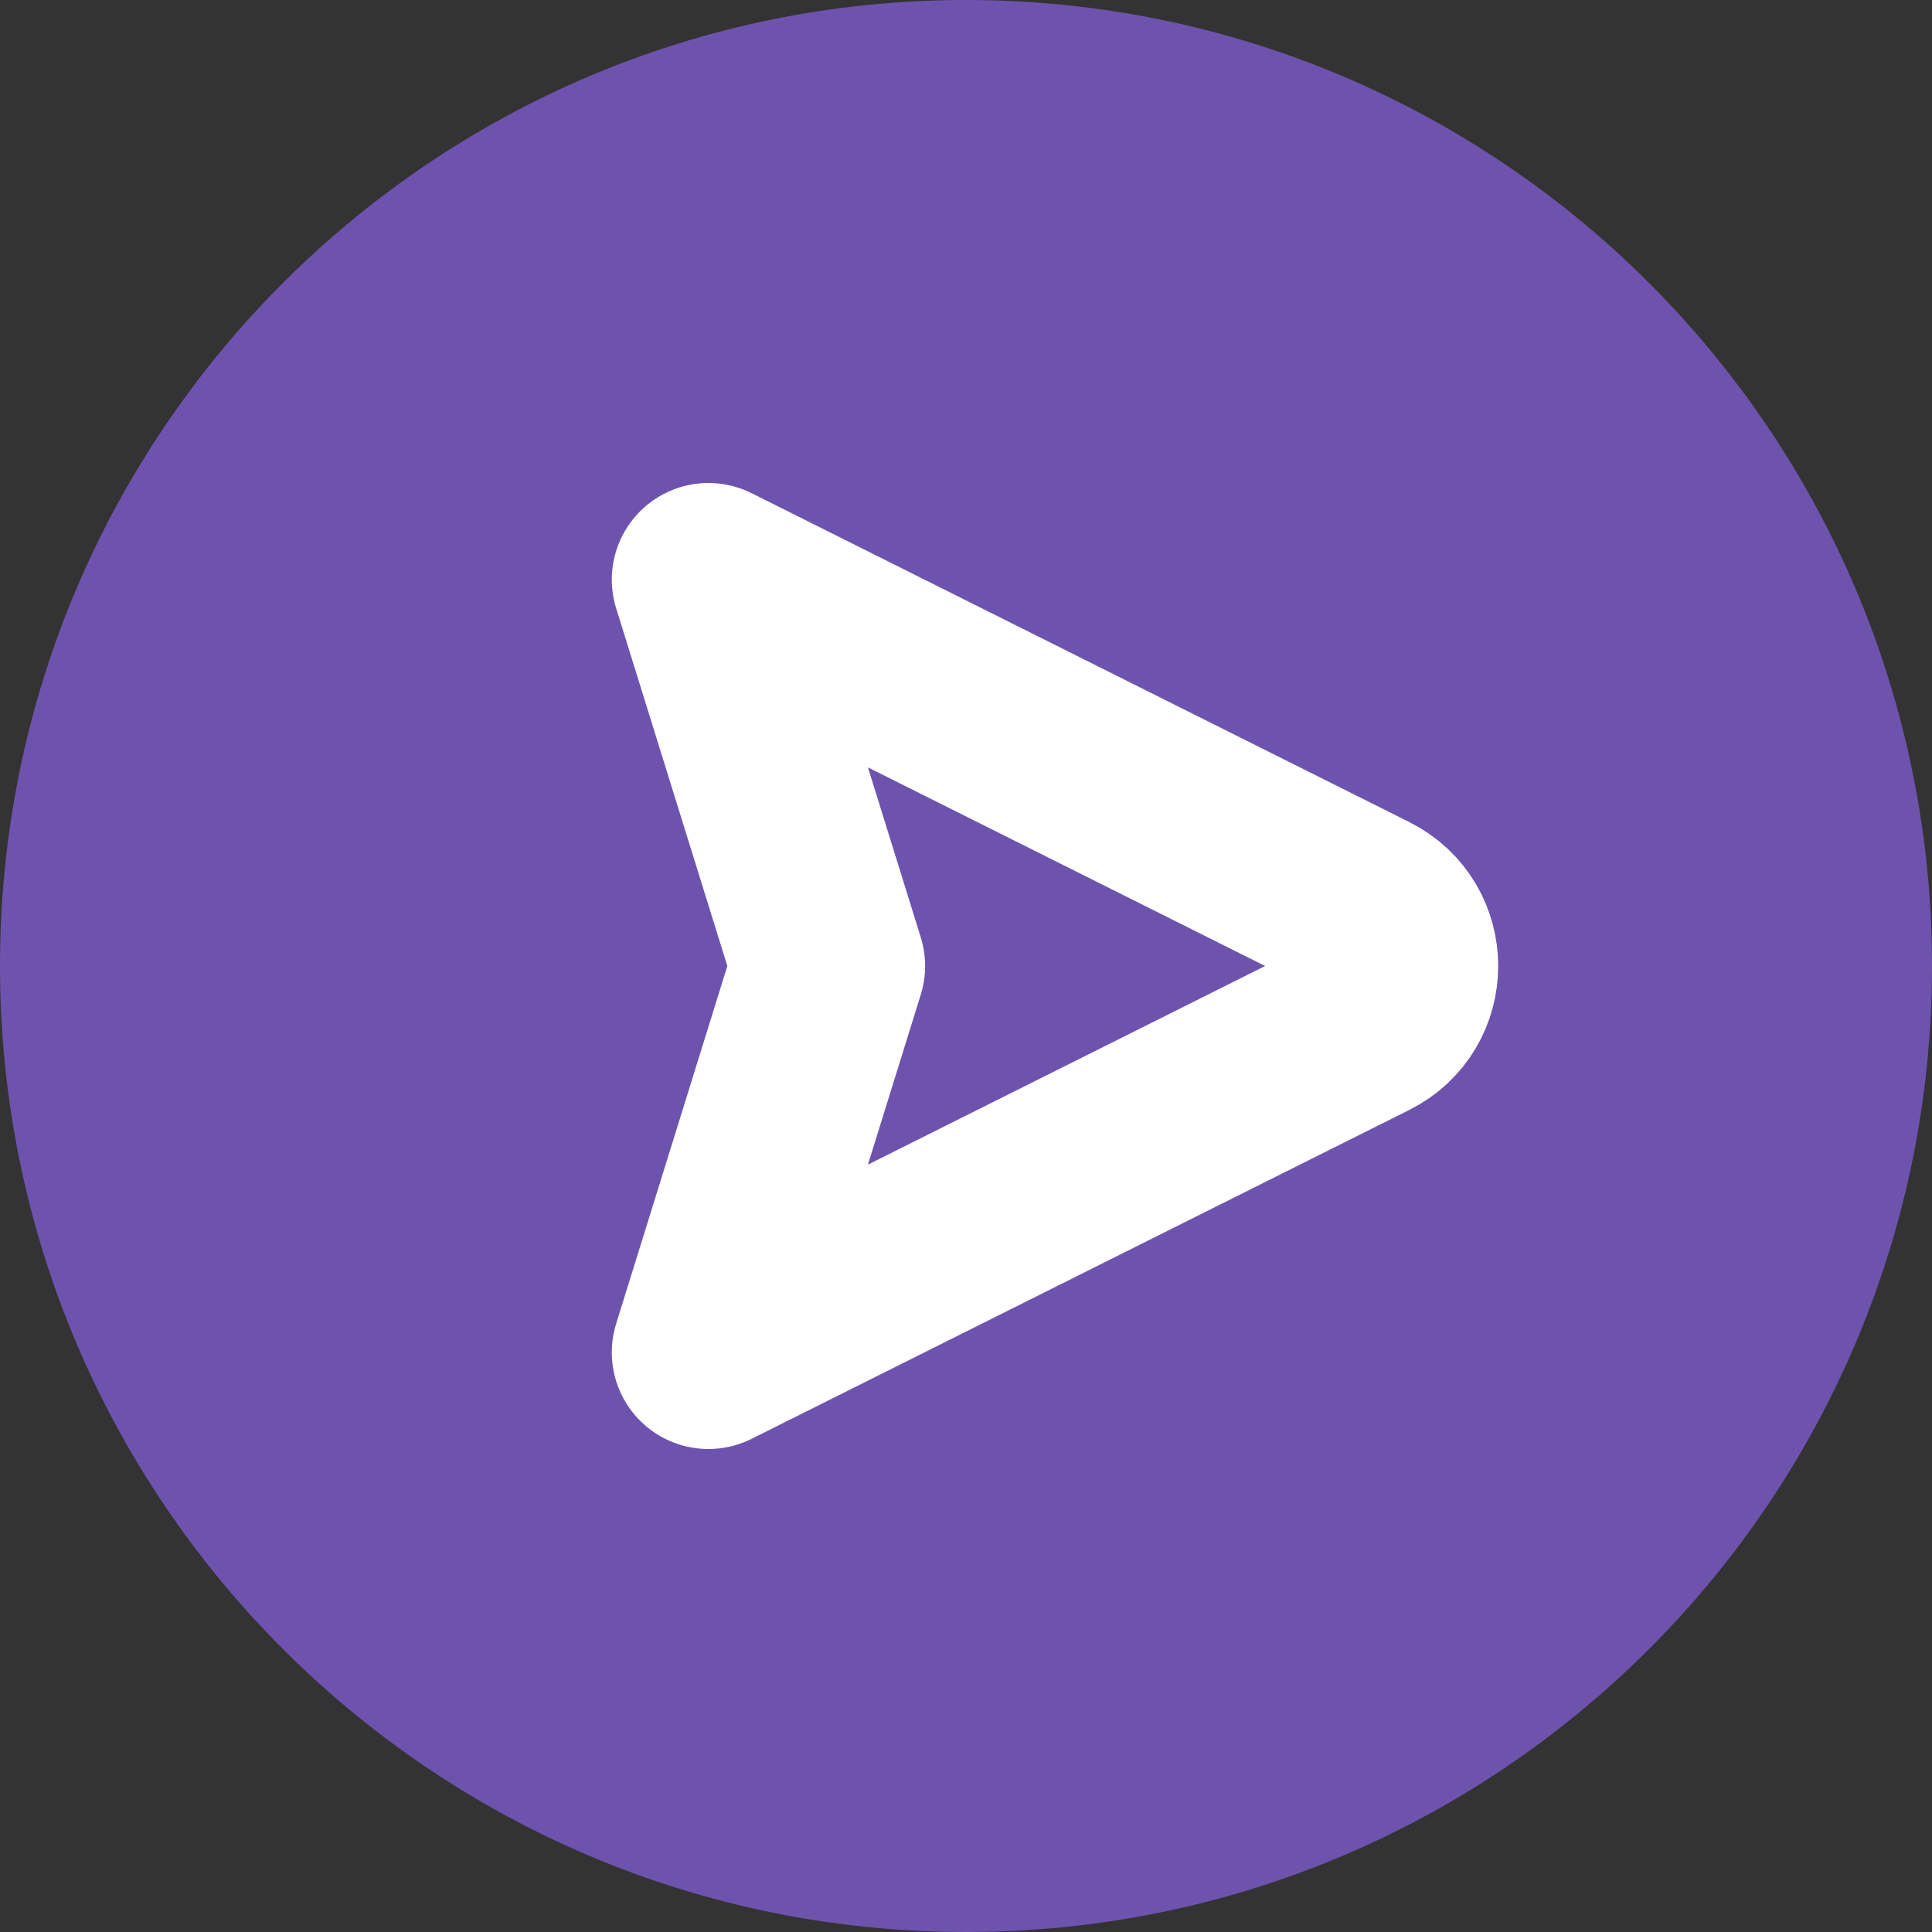 <svg width="30" height="30" viewBox="0 0 30 30" fill="none" xmlns="http://www.w3.org/2000/svg">
<rect x="0" y="0" width="30" height="30" fill="#333333" stroke="none"/>
<path d="M0 15C0 6.716 6.716 0 15 0C23.284 0 30 6.716 30 15C30 23.284 23.284 30 15 30C6.716 30 0 23.284 0 15Z" fill="#6E53AE"/>
<path fill-rule="evenodd" clip-rule="evenodd" d="M21.211 14.106C21.948 14.474 21.948 15.526 21.211 15.894L11 21L12.865 15L11 9L21.211 14.106Z" stroke="white" stroke-width="3" stroke-linecap="round" stroke-linejoin="round"/>
</svg>
